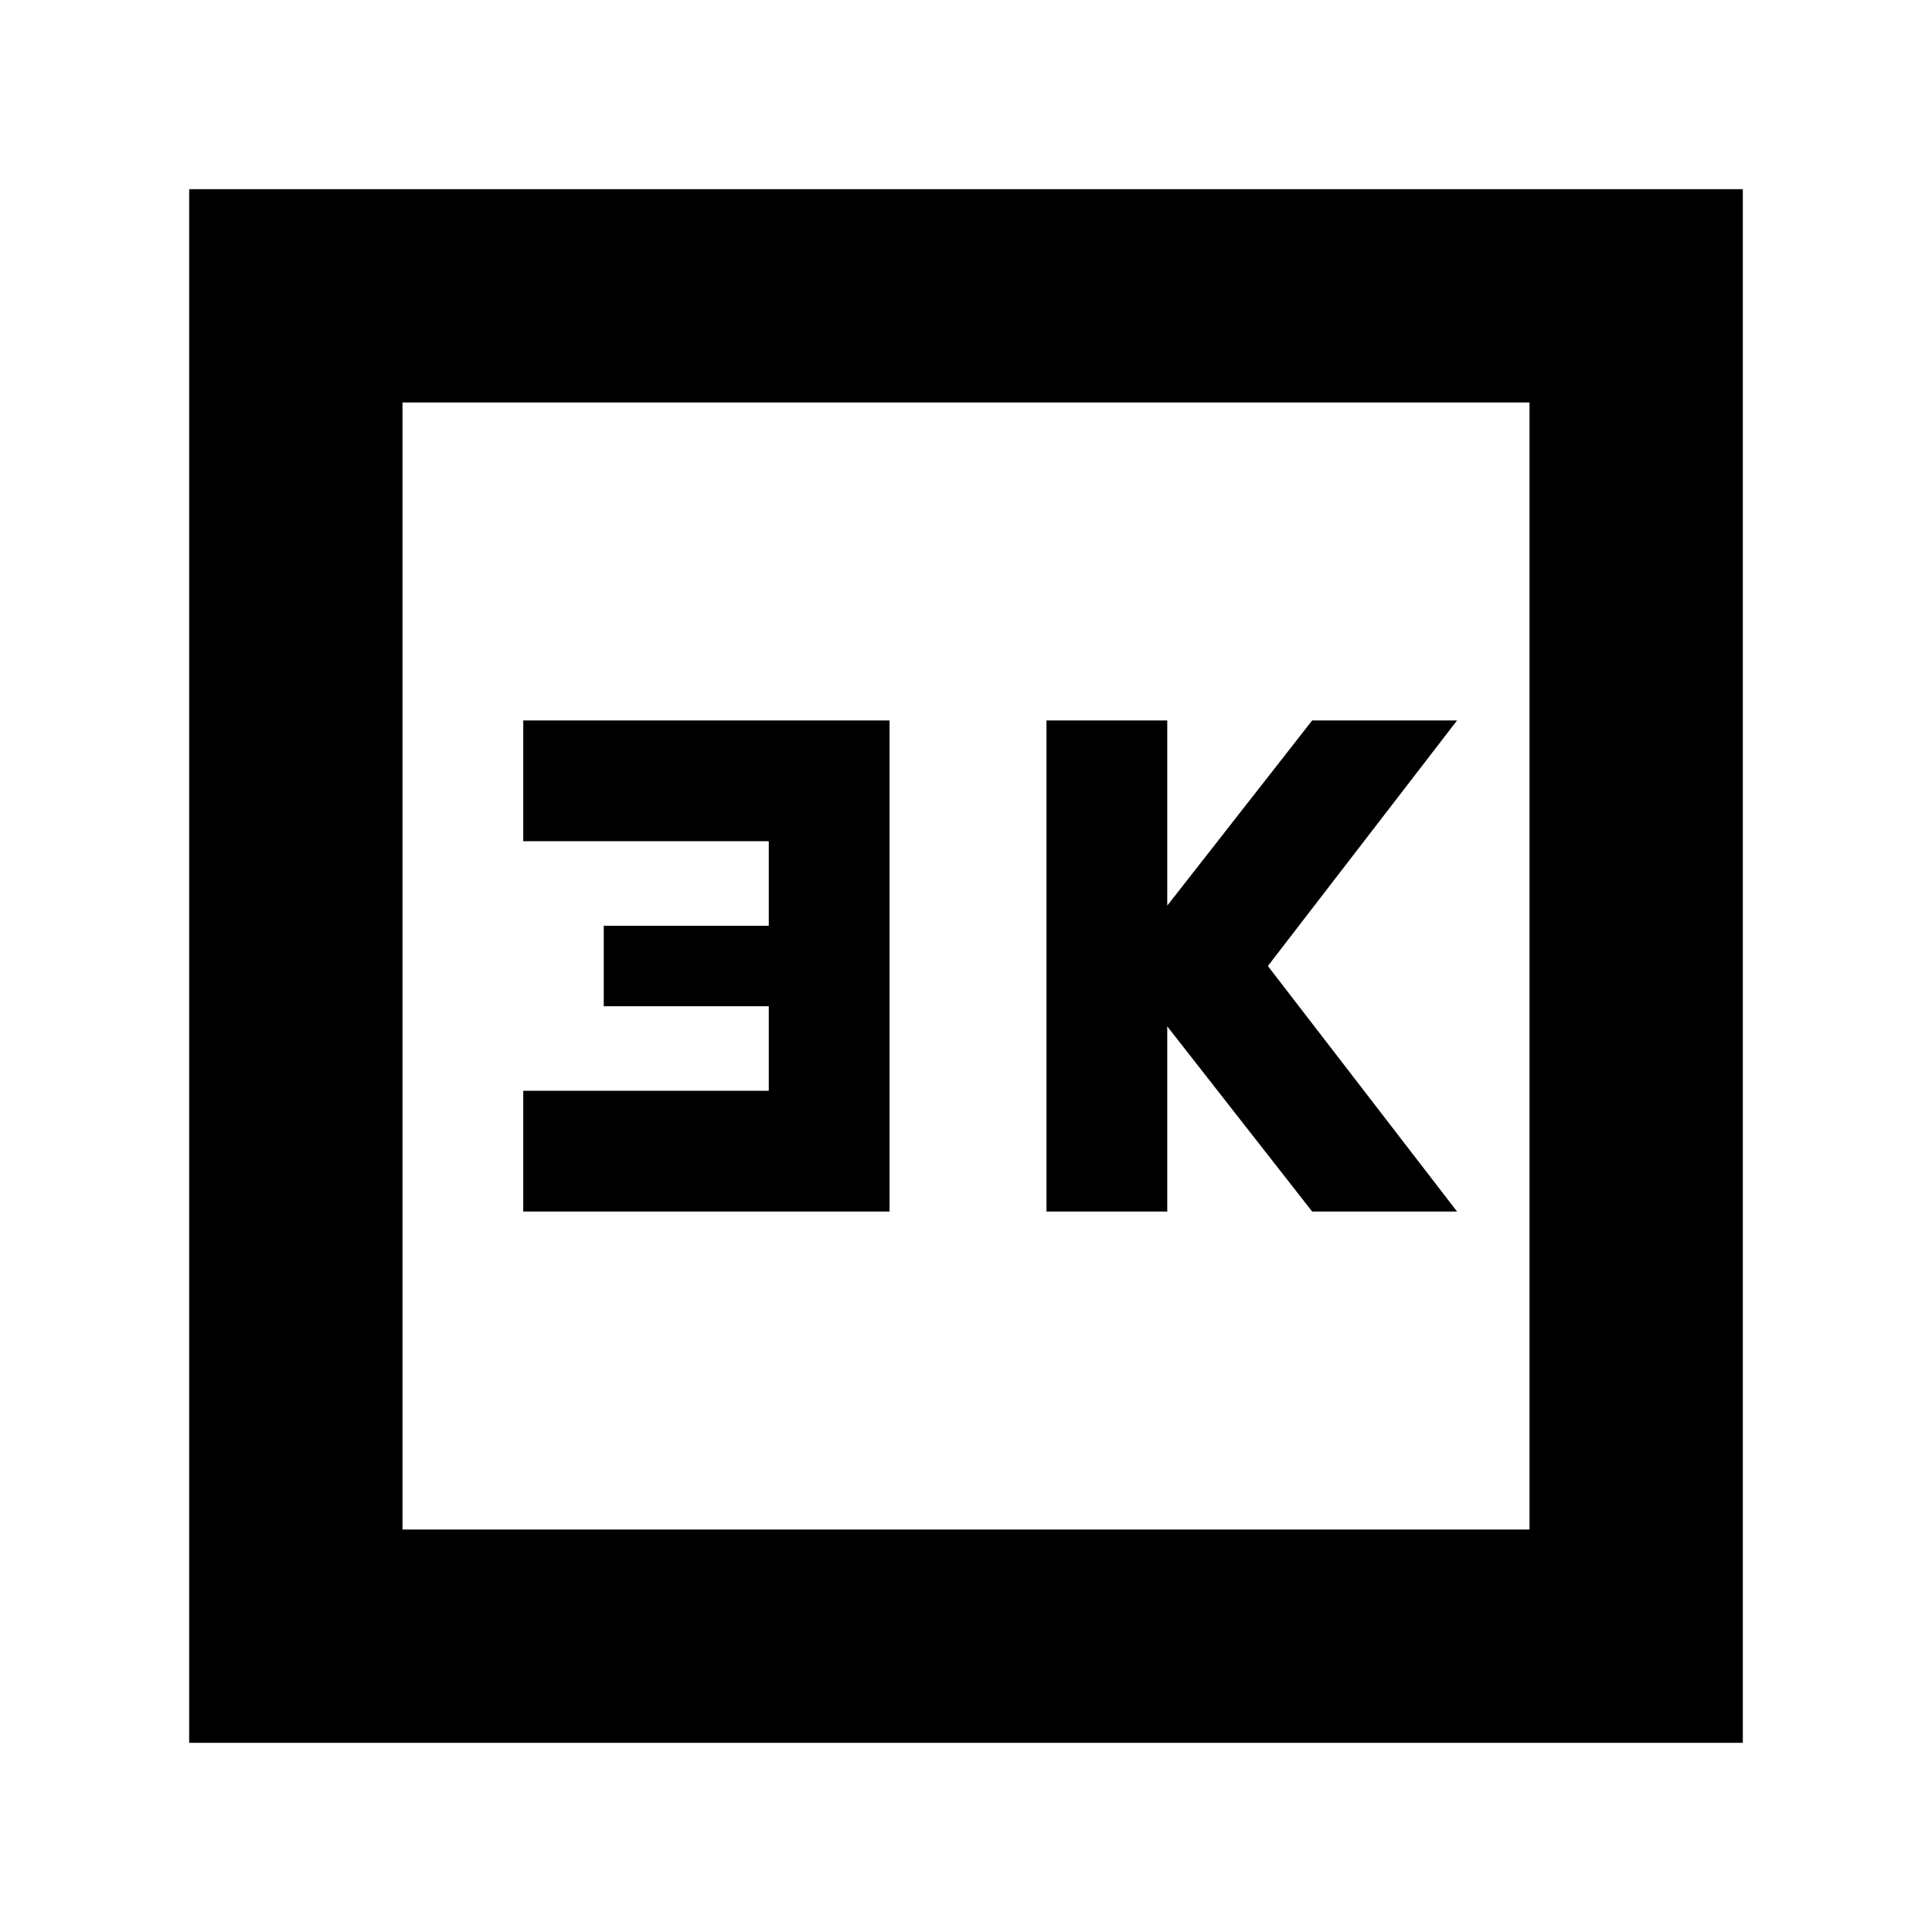 <svg xmlns="http://www.w3.org/2000/svg" height="24" width="24"><path d="M13 15.05h1.5v-2.3l1.8 2.3h1.8L15.75 12l2.35-3.05h-1.8l-1.8 2.3v-2.3H13Zm-6.5 0h4.55v-6.1H6.5v1.5h3.05v1.05H7.5v1h2.05v1.05H6.5Zm-4.15 6.6V2.35h19.3v19.3ZM5 19h14V5H5Zm0 0V5v14Z"/></svg>